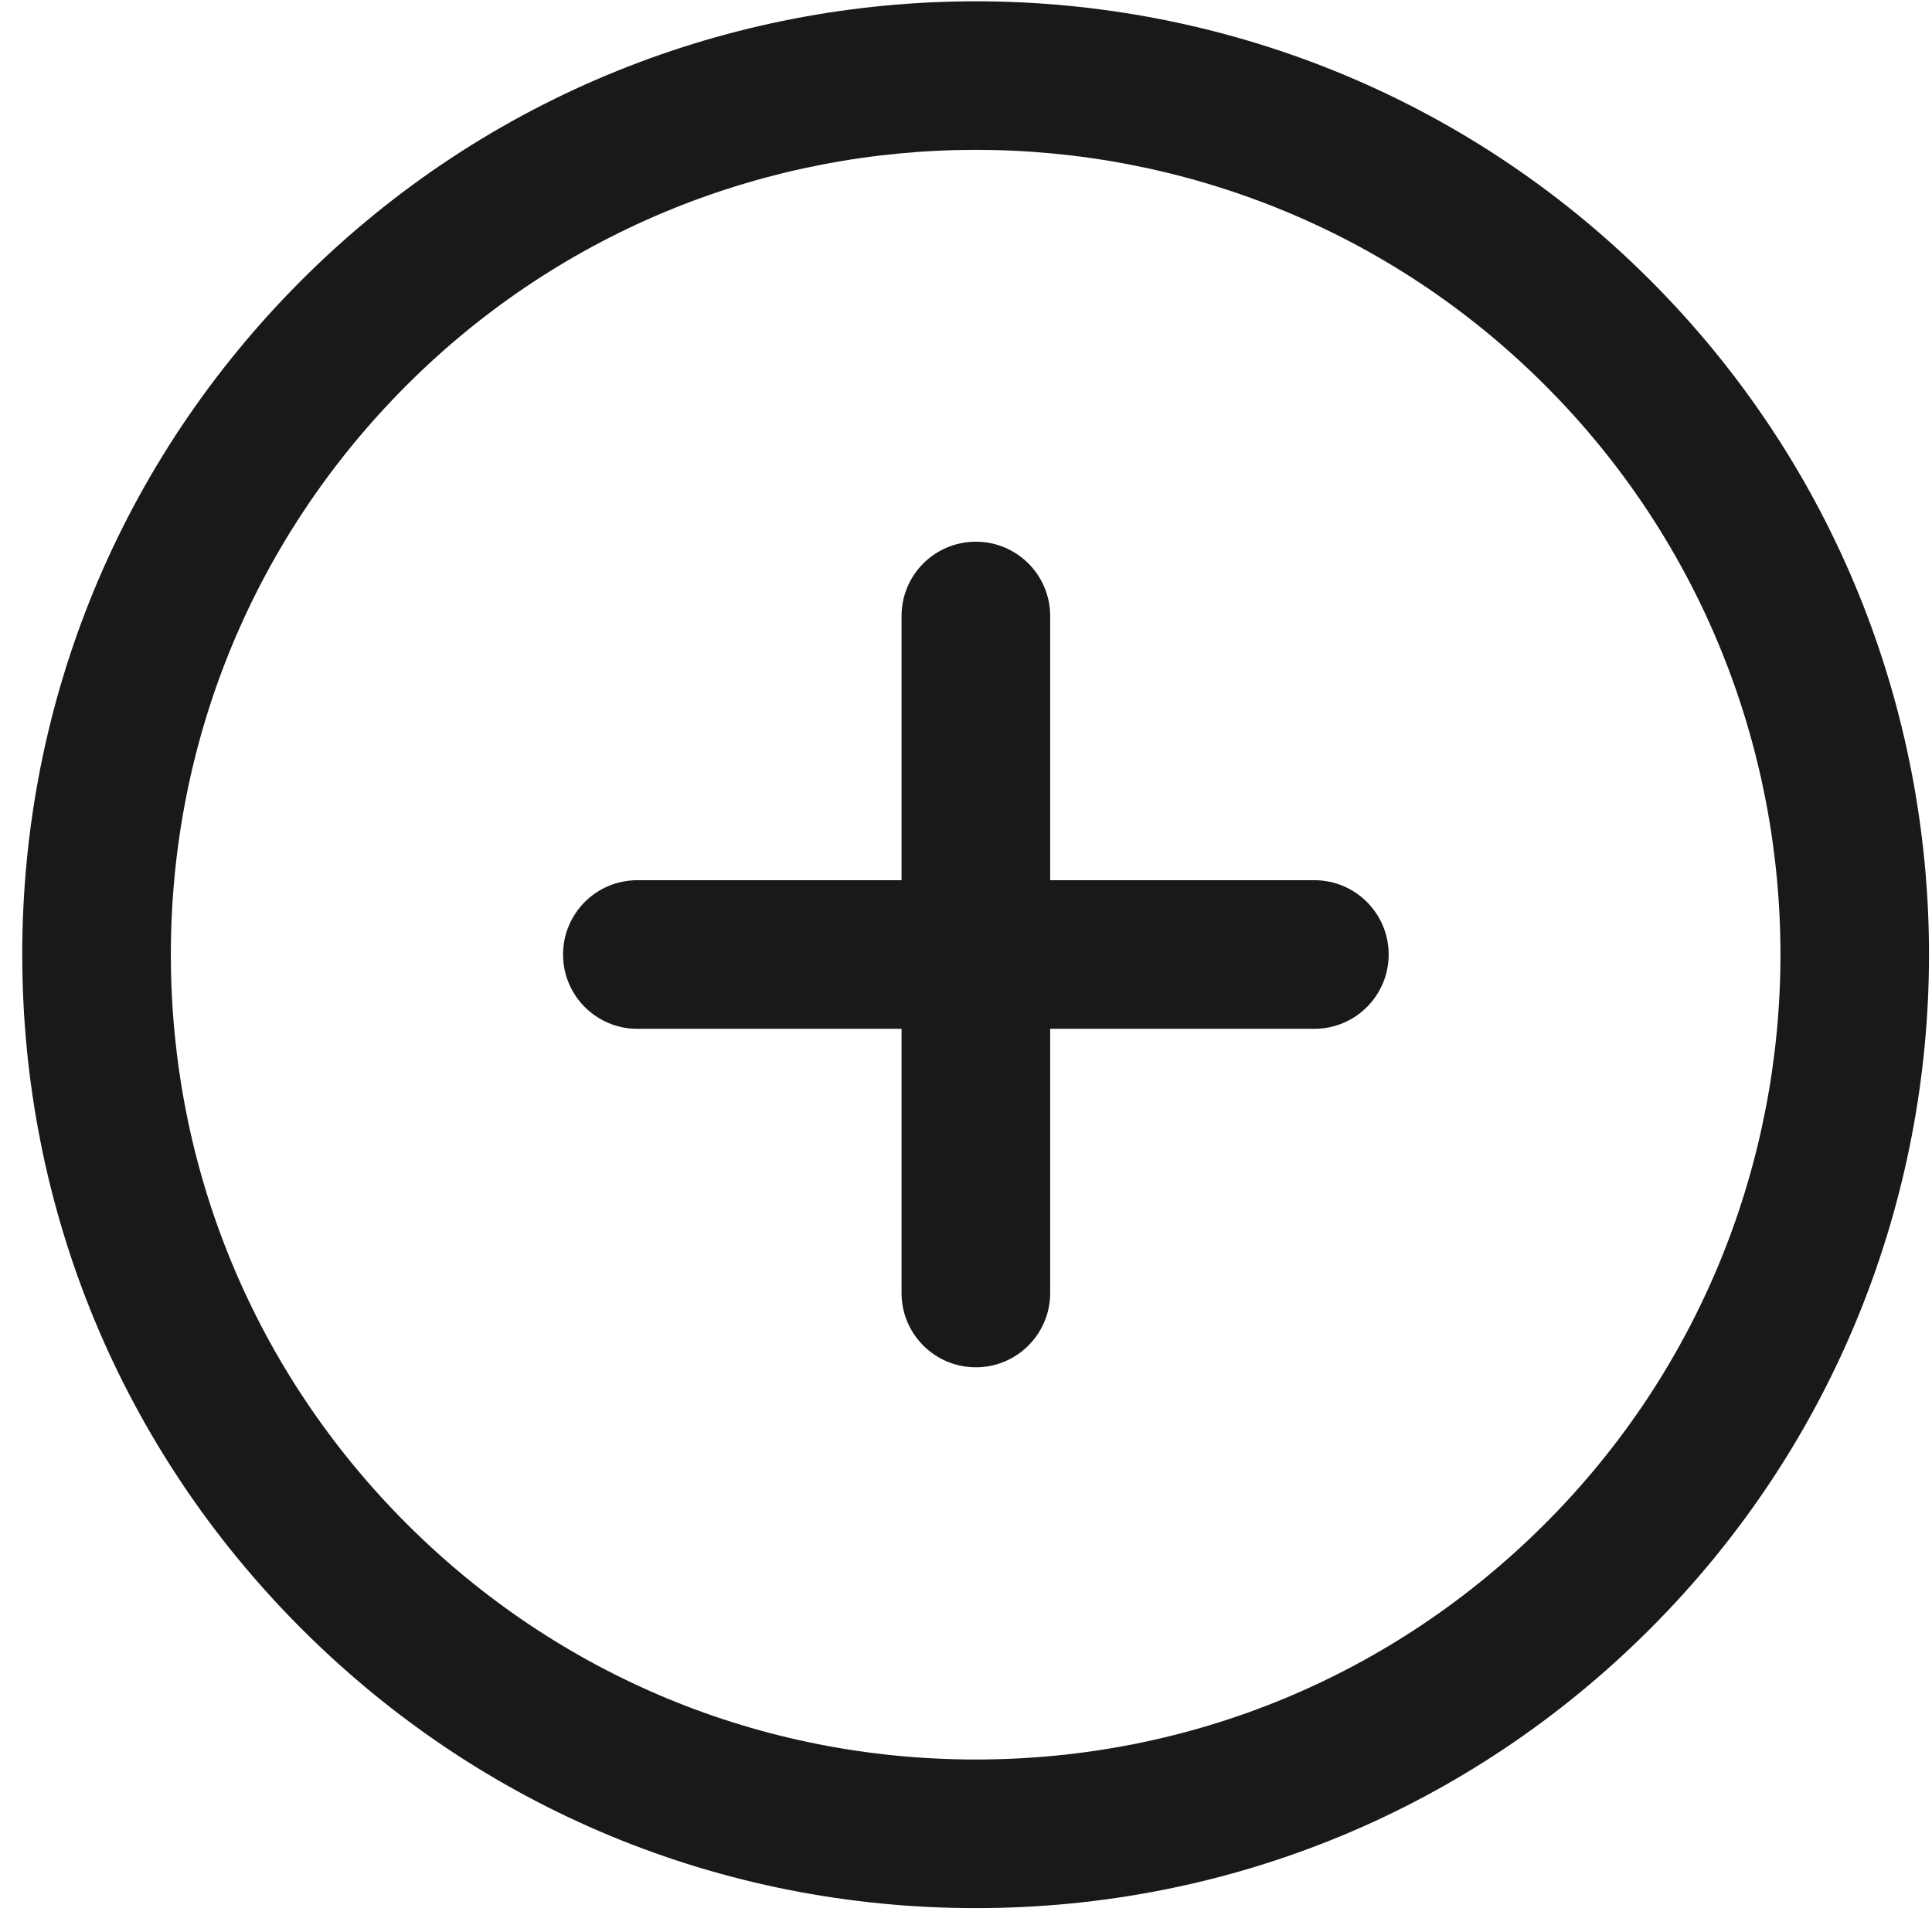 <svg width="39" height="39" viewBox="0 0 39 39" fill="none" xmlns="http://www.w3.org/2000/svg">
<path fill-rule="evenodd" clip-rule="evenodd" d="M26.532 17.768H21.199V12.435C21.199 11.606 20.527 10.935 19.699 10.935C18.87 10.935 18.199 11.606 18.199 12.435V17.768H12.866C12.037 17.768 11.366 18.439 11.366 19.268C11.366 20.097 12.037 20.768 12.866 20.768H18.199V26.101C18.199 26.93 18.87 27.601 19.699 27.601C20.527 27.601 21.199 26.93 21.199 26.101V20.768H26.532C27.36 20.768 28.032 20.097 28.032 19.268C28.032 18.439 27.36 17.768 26.532 17.768ZM31.189 30.758C28.12 33.828 24.04 35.518 19.699 35.518C15.358 35.518 11.278 33.828 8.208 30.758C5.139 27.689 3.449 23.608 3.449 19.268C3.449 14.927 5.139 10.847 8.208 7.777C11.376 4.609 15.538 3.025 19.699 3.025C23.86 3.025 28.021 4.609 31.189 7.777C37.525 14.113 37.525 24.422 31.189 30.758ZM33.311 5.656C25.805 -1.85 13.593 -1.85 6.087 5.656C2.451 9.292 0.449 14.126 0.449 19.268C0.449 24.41 2.451 29.244 6.087 32.879C9.723 36.516 14.557 38.518 19.699 38.518C24.841 38.518 29.675 36.516 33.311 32.879C40.816 25.374 40.816 13.162 33.311 5.656Z" fill="#1A1919"/>
</svg>
